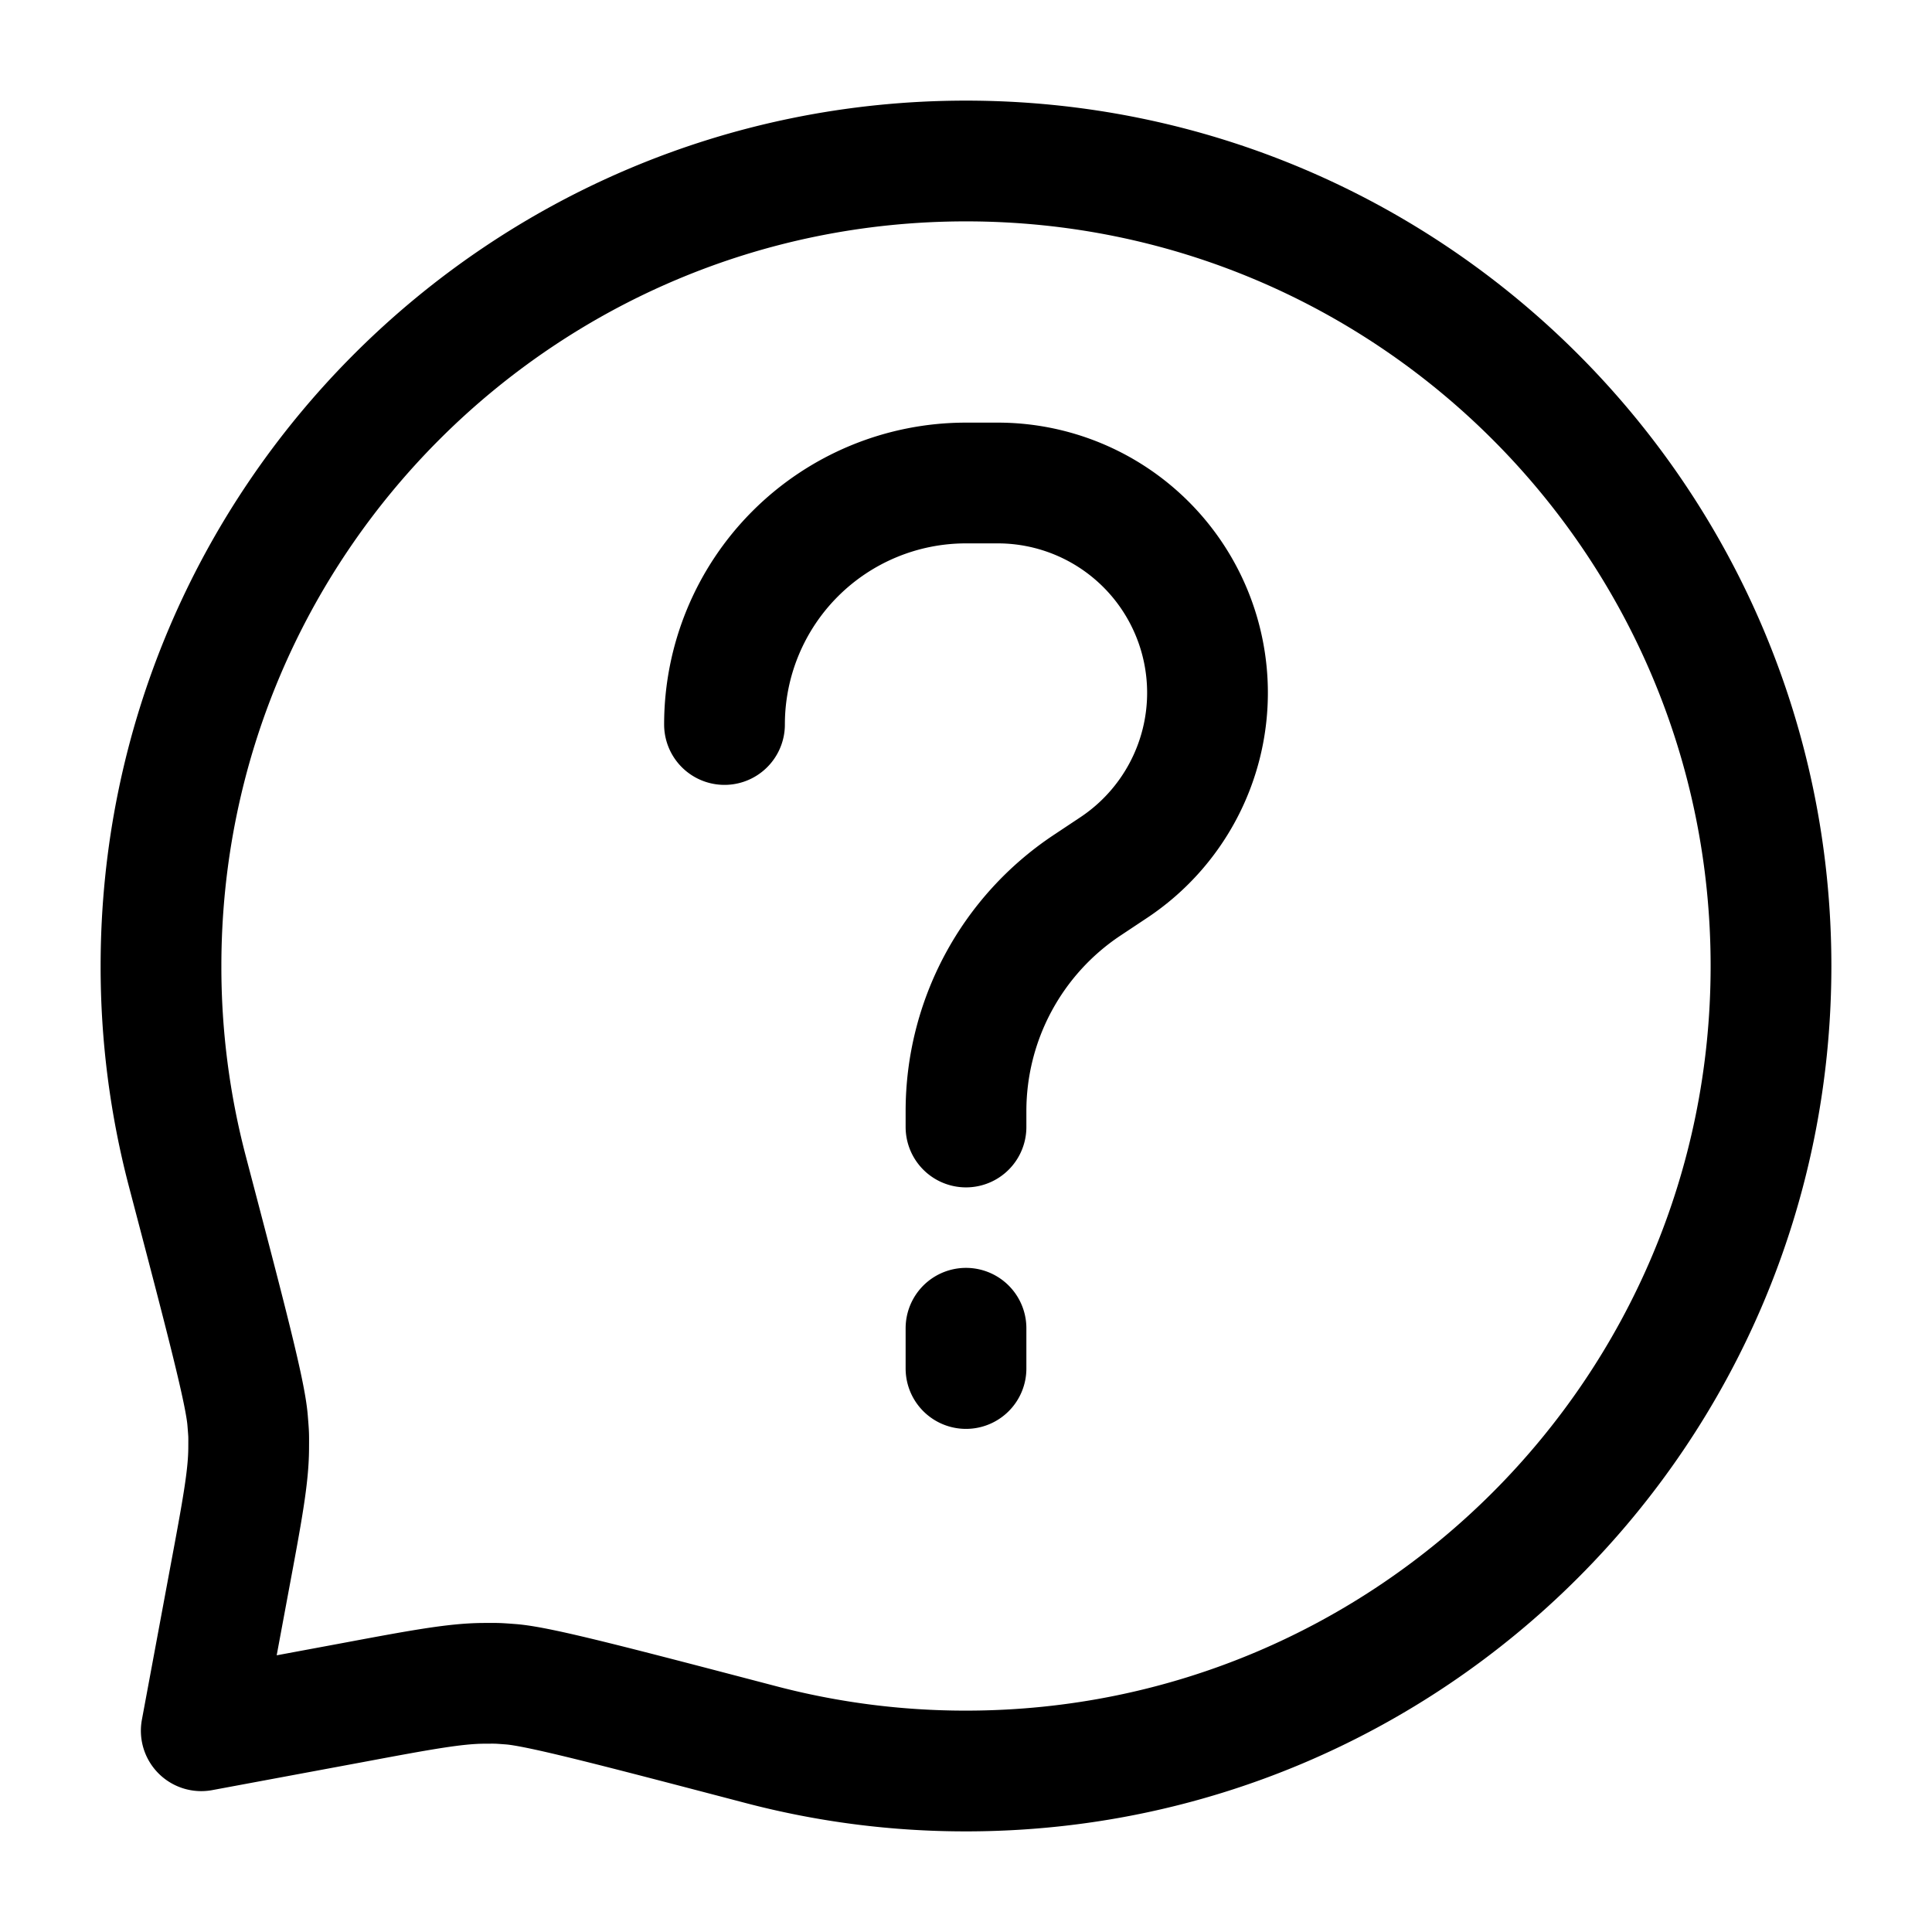 <svg id="messageBubbleQuestion" xmlns="http://www.w3.org/2000/svg" fill="none" viewBox="0 0 24 24"><path stroke="currentColor" stroke-linecap="round" stroke-linejoin="round" stroke-width="1.5" d="M12 16.5v.5M9 9a3 3 0 0 1 3-3h.394A2.606 2.606 0 0 1 15 8.606v0c0 .87-.435 1.684-1.16 2.168L13.5 11a3.37 3.37 0 0 0-1.5 2.803V14m10-2c0 5.523-4.477 10-10 10a10 10 0 0 1-2.545-.327c-1.832-.48-2.748-.72-3.1-.75-.189-.014-.164-.013-.353-.012-.353.003-.776.081-1.62.239L2.5 21.5l.35-1.882c.158-.844.236-1.267.239-1.62.001-.19.002-.164-.013-.352-.028-.353-.269-1.269-.75-3.101A10 10 0 0 1 2 12C2 6.477 6.477 2 12 2s10 4.477 10 10" /></svg>